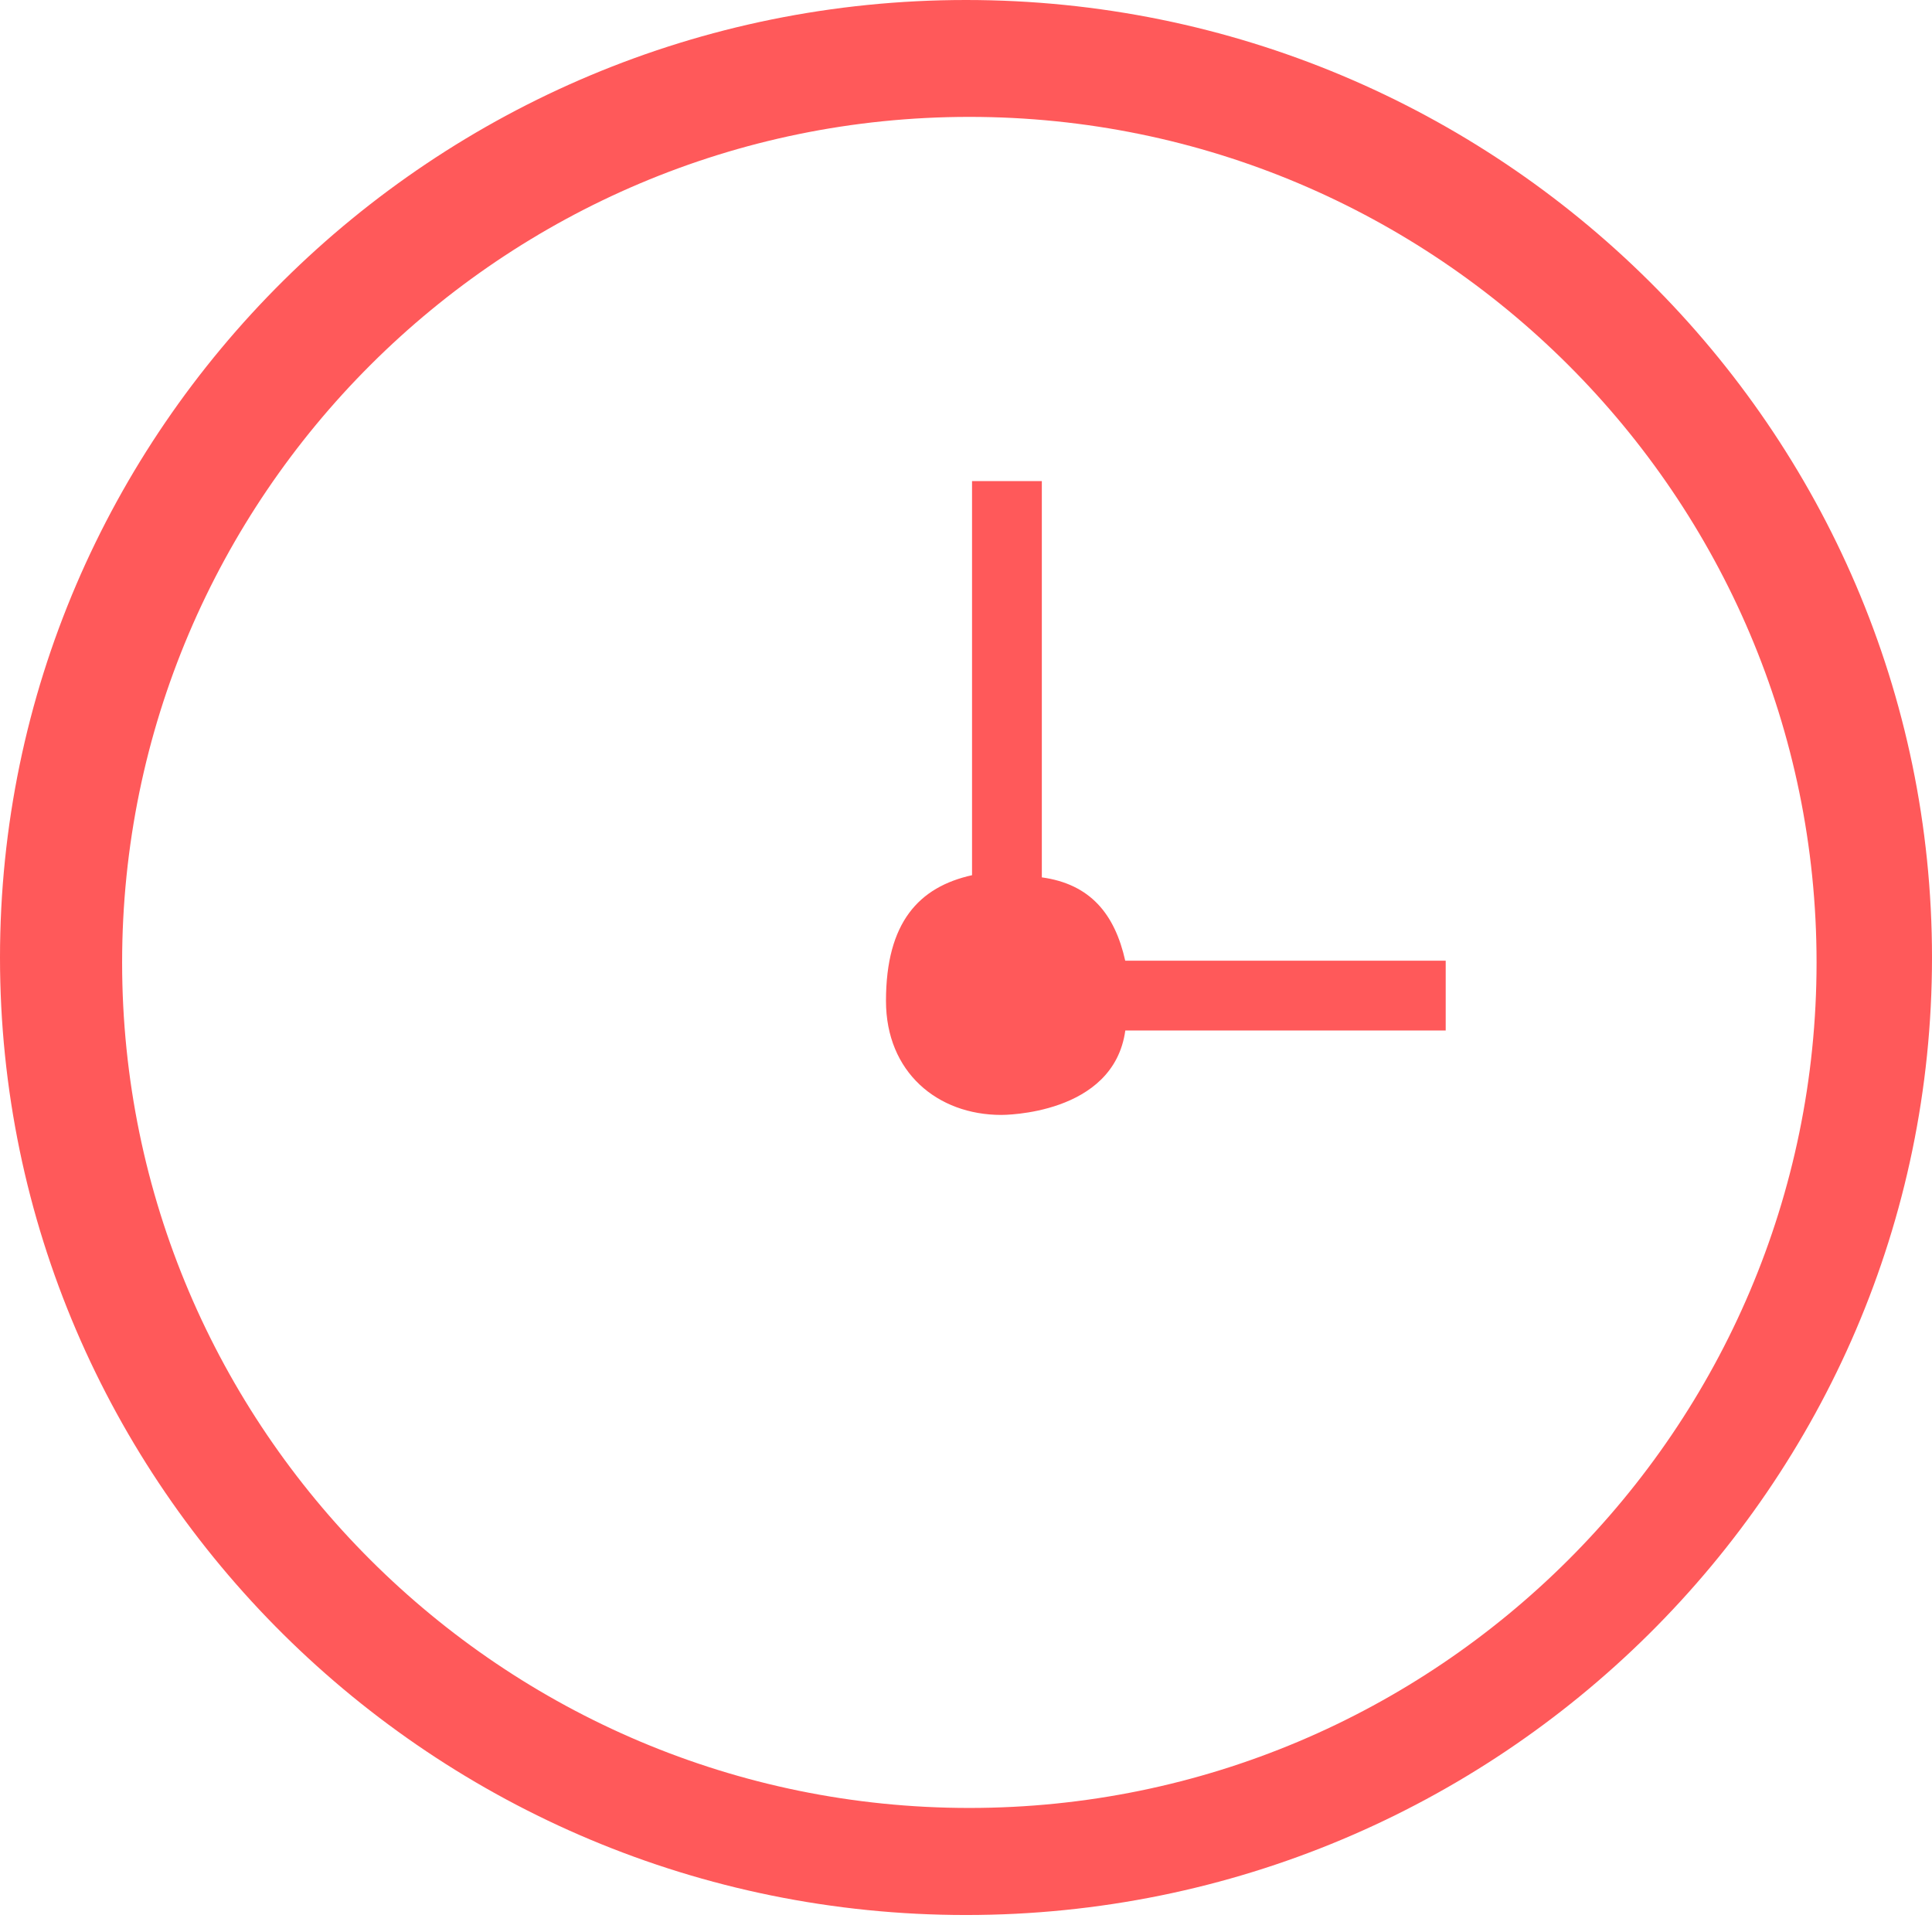 <svg xmlns="http://www.w3.org/2000/svg" width="24" height="24" viewBox="0 0 24 24">
  <path fill="#FF595A" fill-rule="evenodd" d="M12,23.789 C5.383,23.789 0,18.453 0,11.895 C0,5.336 5.383,0 12,0 C18.617,0 24,5.336 24,11.895 C24,18.453 18.617,23.789 12,23.789 L12,23.789 L12,23.789 Z M12.041,1.452 C17.846,1.452 22.566,6.166 22.566,11.956 C22.566,17.748 17.846,22.459 12.041,22.459 C6.239,22.459 1.517,17.748 1.517,11.956 C1.517,6.165 6.239,1.452 12.041,1.452 Z M13.978,11.934 C13.848,11.353 13.543,10.982 12.942,10.899 L12.942,5.976 L12.075,5.976 L12.075,10.872 C11.417,11.018 11.006,11.456 11.006,12.434 C11.006,13.319 11.646,13.85 12.438,13.85 C12.459,13.85 13.834,13.854 13.979,12.801 L17.959,12.801 L17.959,11.934 L13.978,11.934 Z"/>
</svg>
